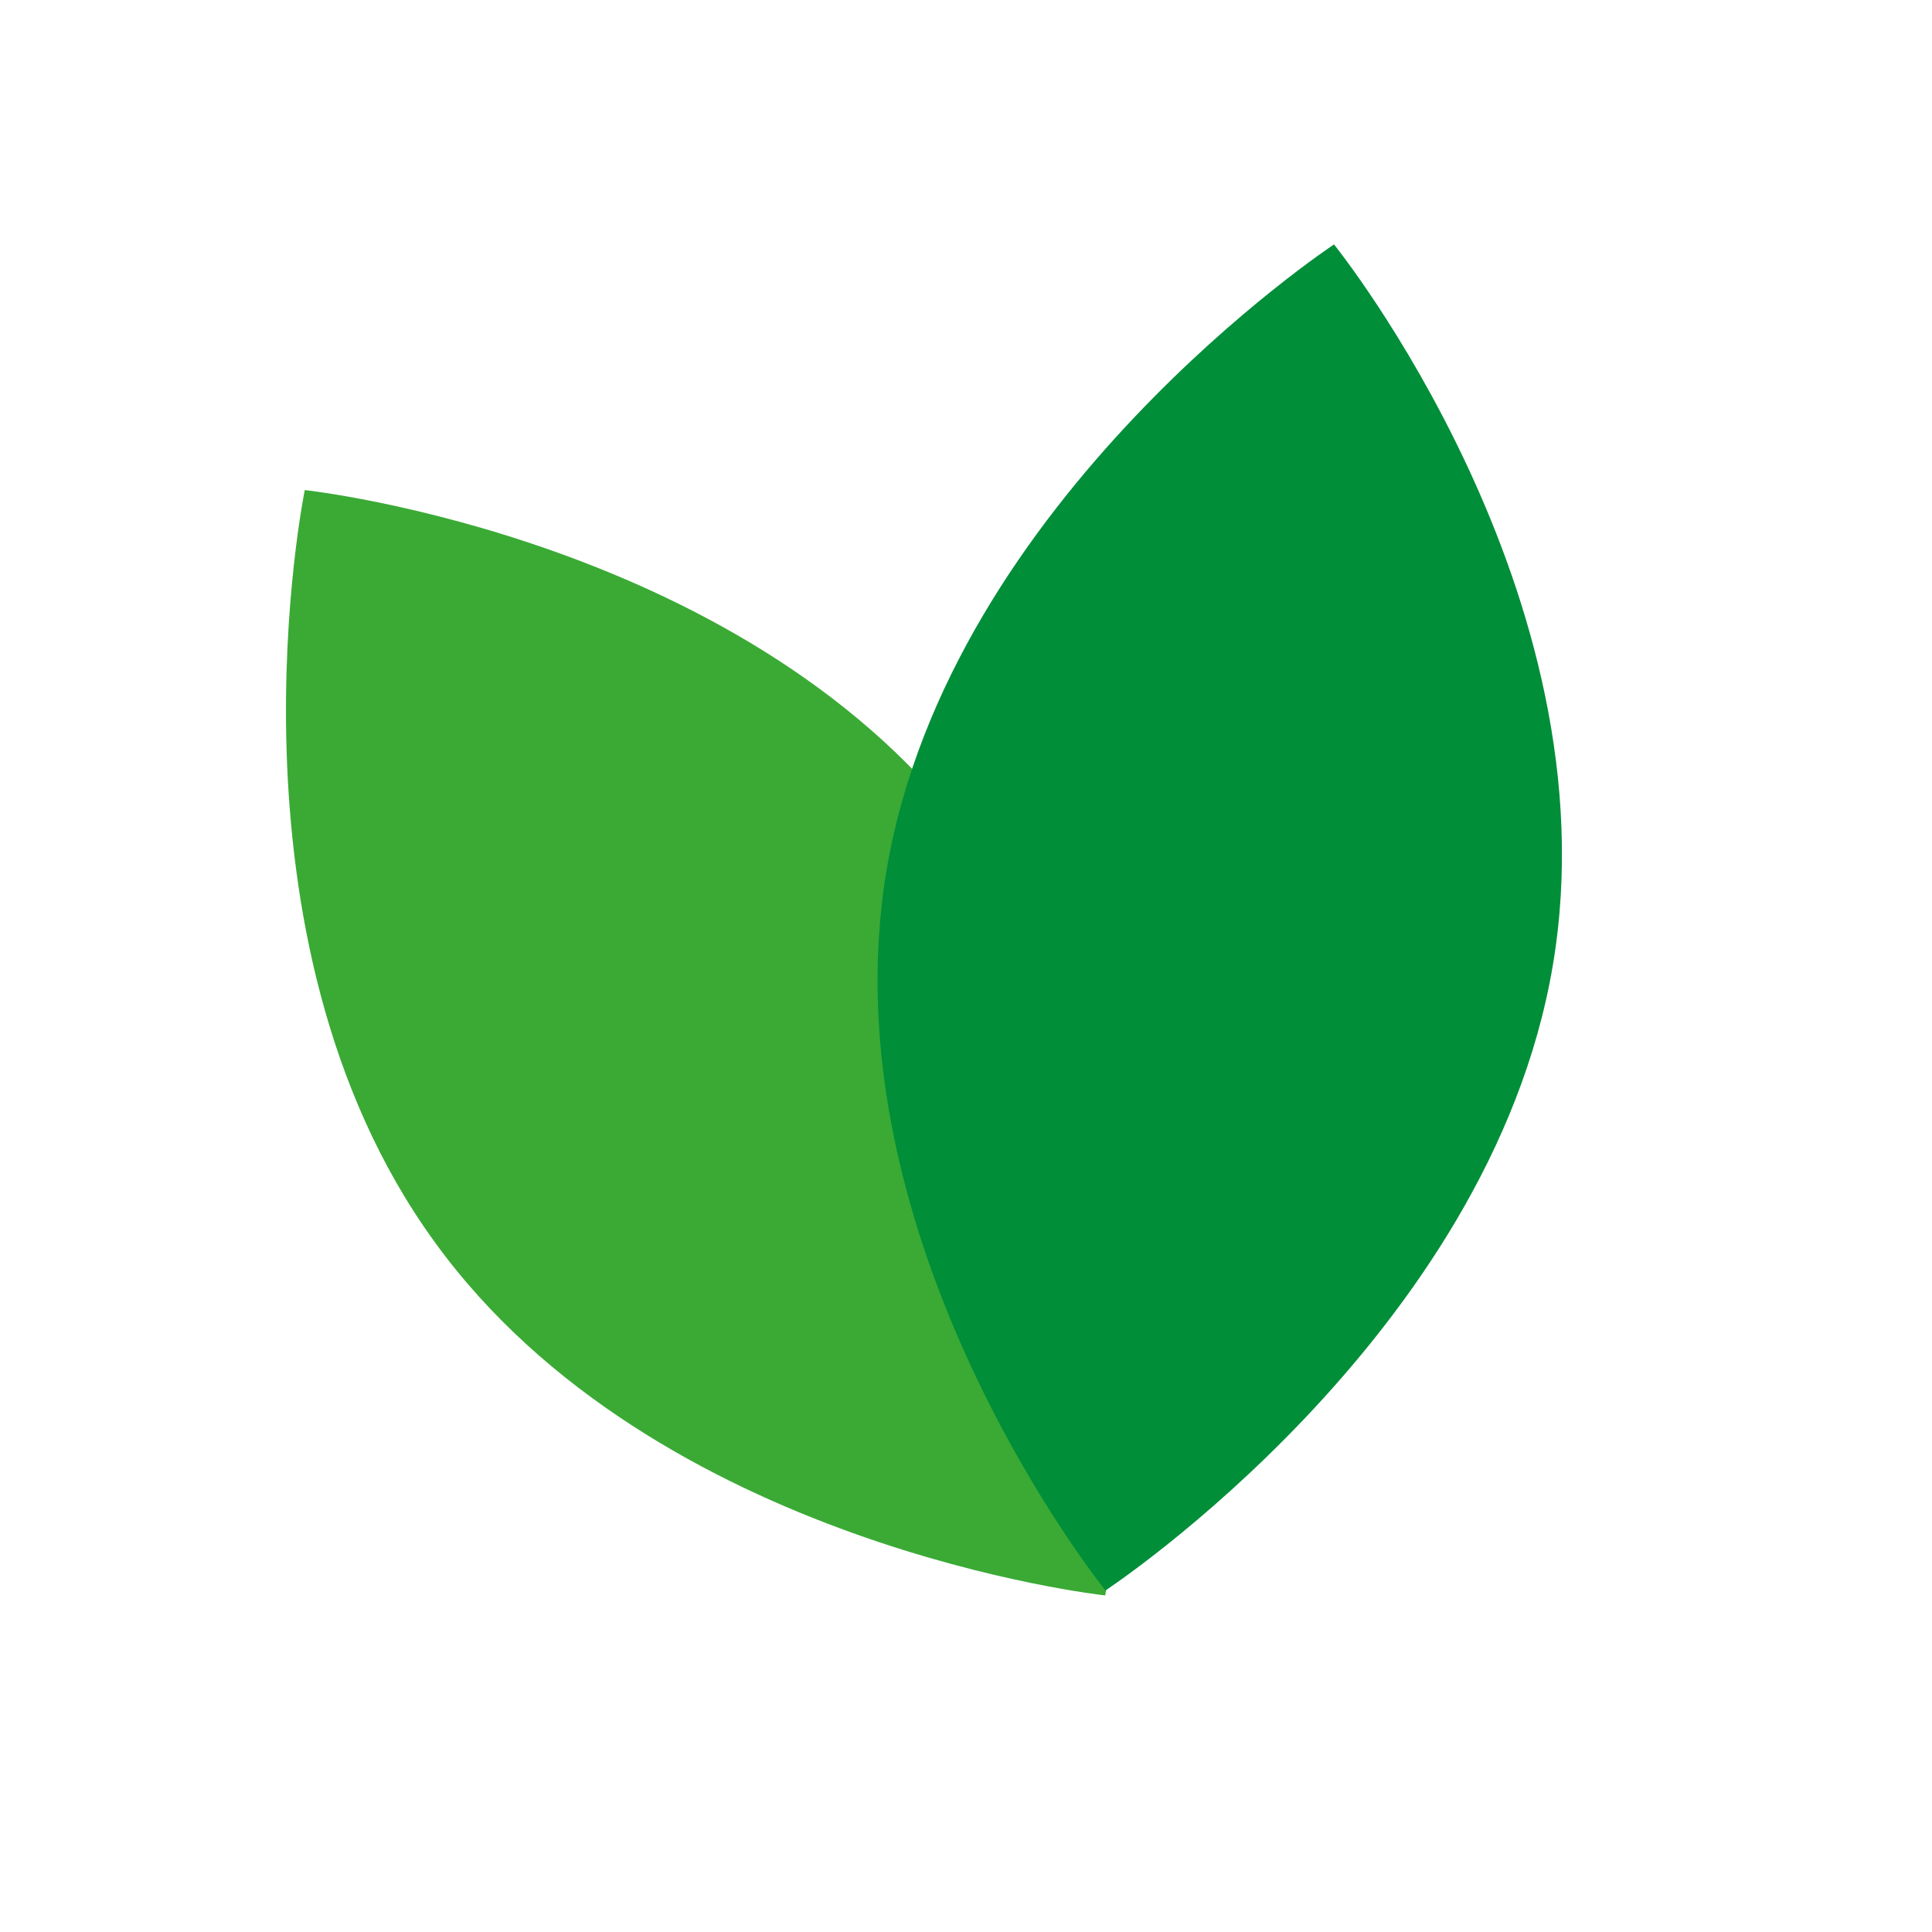 <svg width="196" height="196" viewBox="0 0 196 196" fill="none" xmlns="http://www.w3.org/2000/svg">
<g clip-path="url(#clip0_316_7252)">
<path d="M99.052 85.597C121.489 116.531 112.118 161.855 112.118 161.855C112.118 161.855 66.422 156.908 44.063 125.953C21.627 95.02 30.919 49.717 30.919 49.717C30.919 49.717 76.615 54.664 98.974 85.618L99.052 85.597Z" fill="#3AAA35"/>
<path d="M157.531 97.947C151.152 135.692 112.15 161.351 112.15 161.351C112.15 161.351 83.576 125.946 89.954 88.201C96.354 50.532 135.335 24.797 135.335 24.797C135.335 24.797 163.909 60.202 157.531 97.947Z" fill="#008E39"/>
</g>
<defs>
<clipPath id="clip0_316_7252">
<rect width="160" height="160" fill="white" transform="translate(0.021 41.432) rotate(-15)"/>
</clipPath>
</defs>
</svg>
